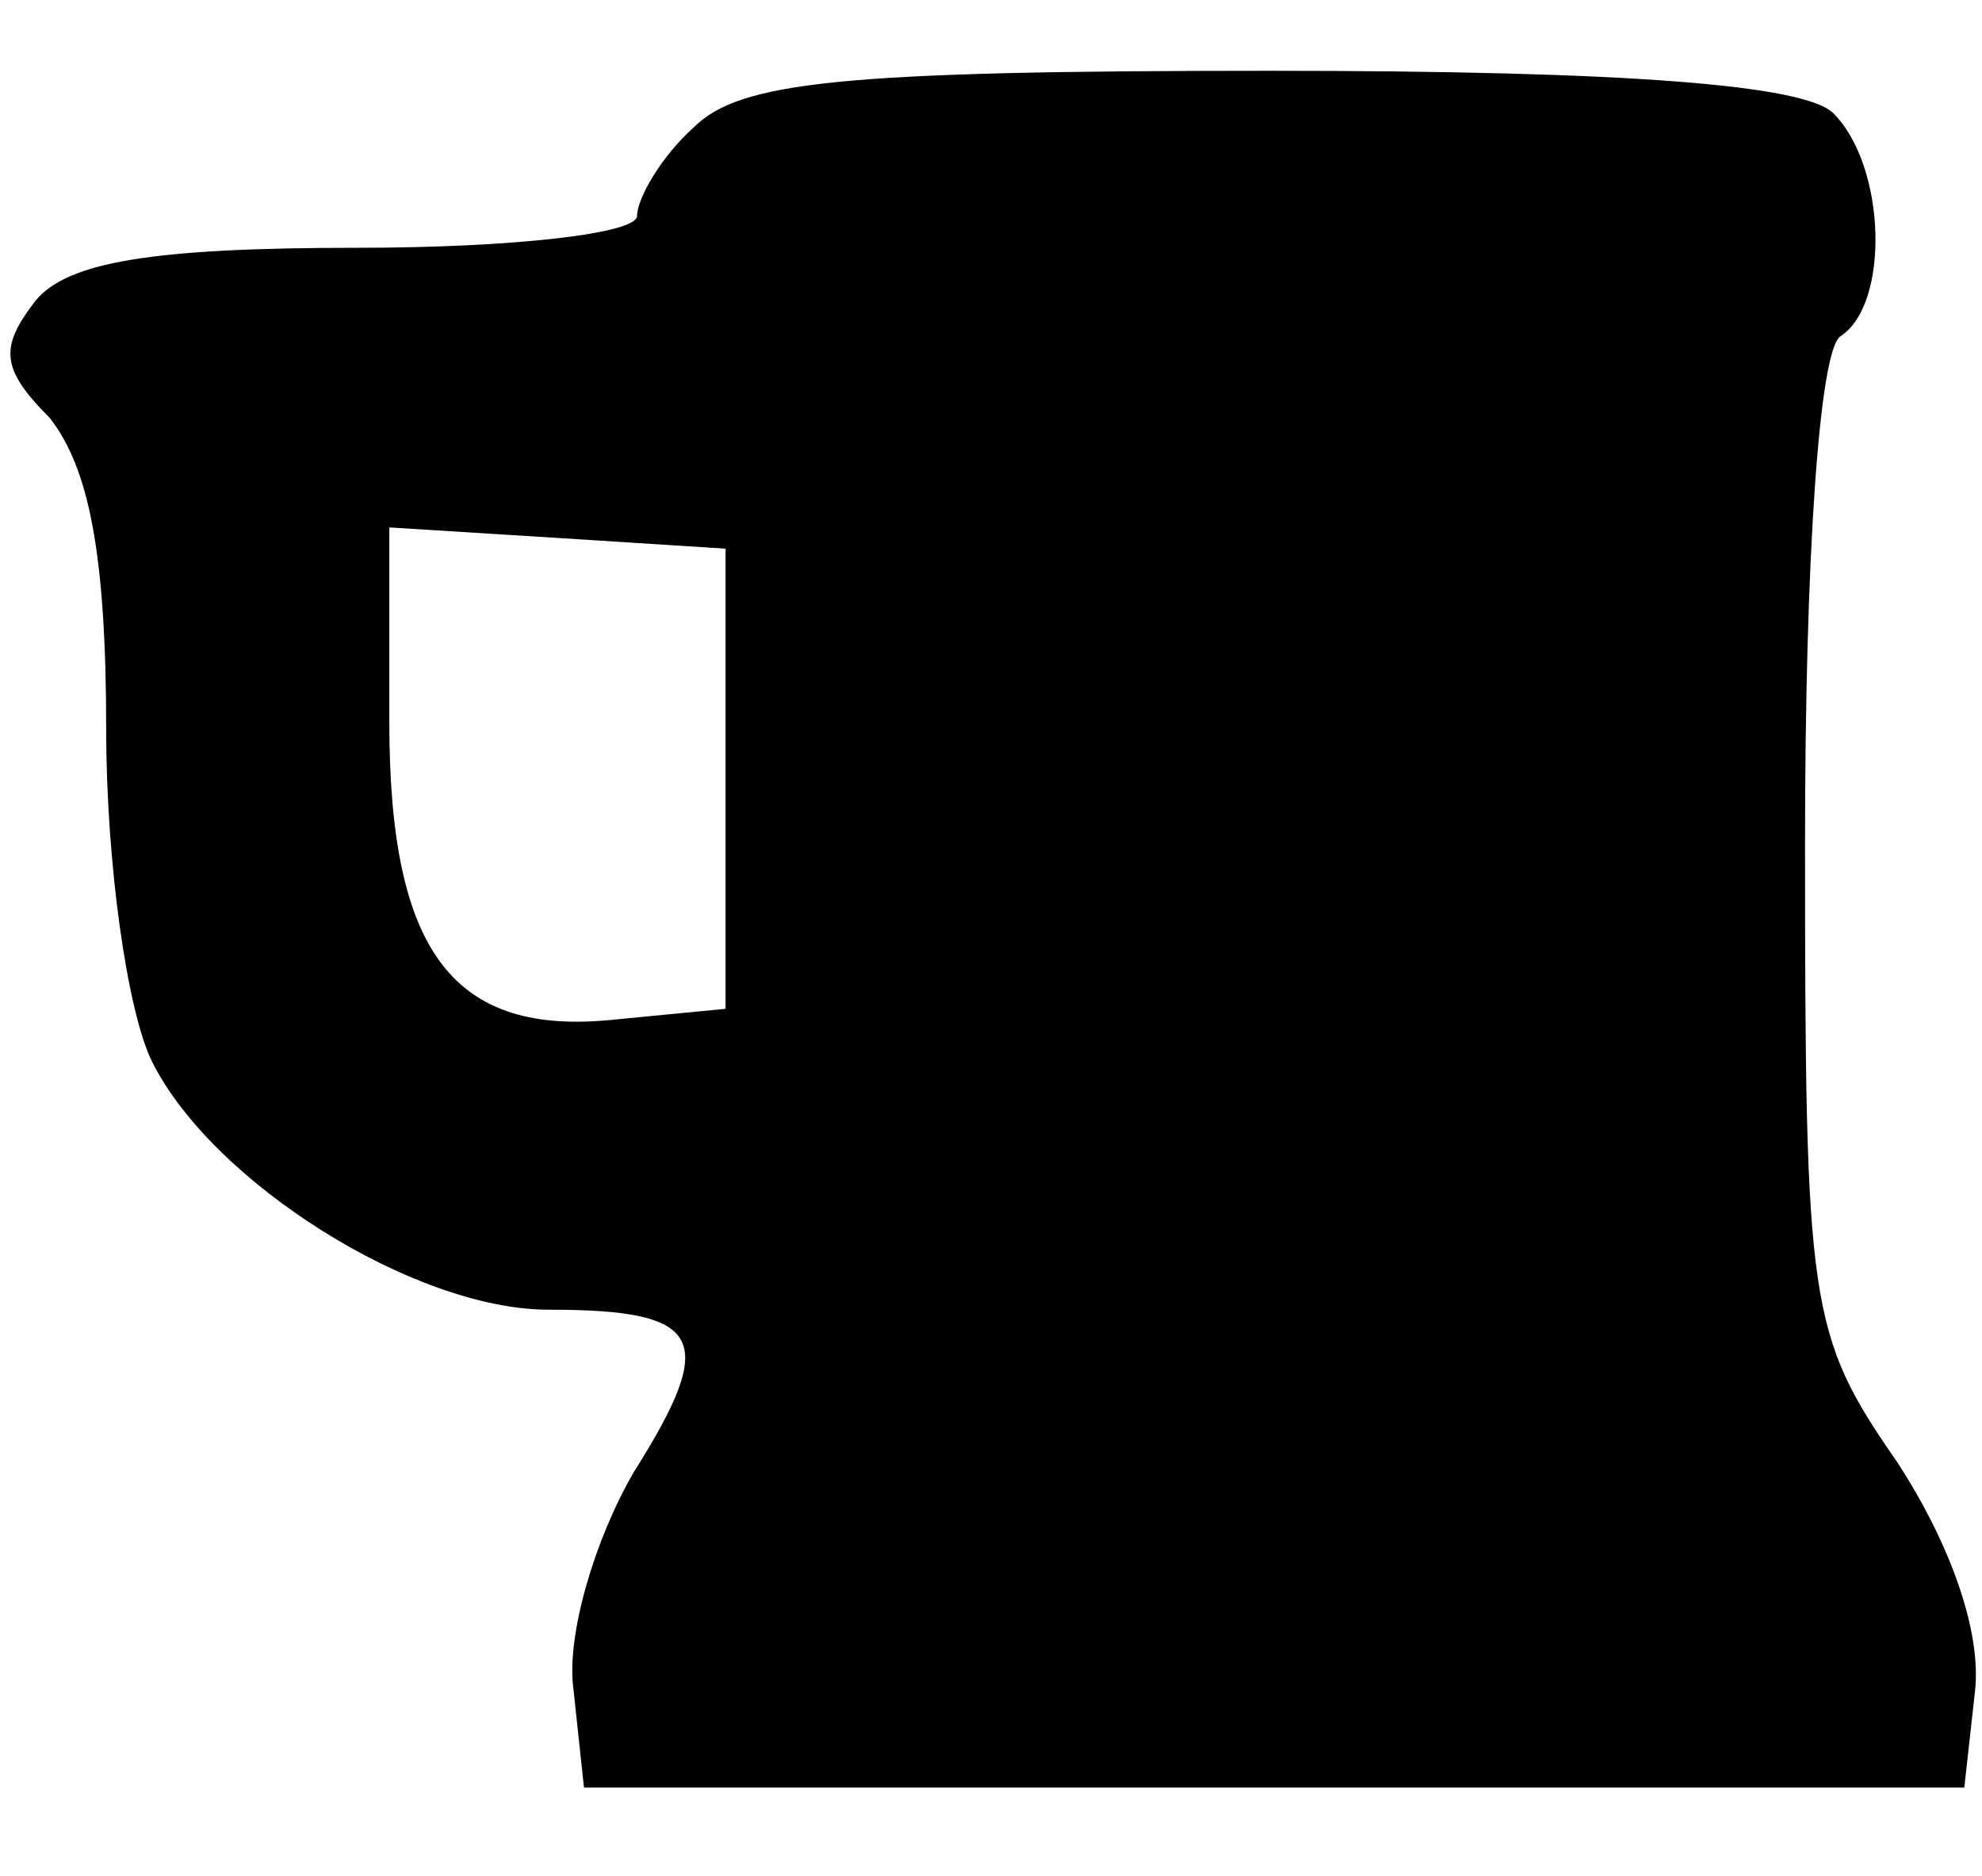 <?xml version="1.0" standalone="no"?>
<!DOCTYPE svg PUBLIC "-//W3C//DTD SVG 20010904//EN"
 "http://www.w3.org/TR/2001/REC-SVG-20010904/DTD/svg10.dtd">
<svg version="1.0" xmlns="http://www.w3.org/2000/svg"
 width="56pt" height="53pt" viewBox="0 0 56 53"
 preserveAspectRatio="xMidYMid meet">

<g transform="translate(0,53) scale(0.1,-0.1)"
fill="#000000" stroke="none">
<path d="M196 494 c-9 -8 -16 -20 -16 -25 0 -5 -35 -9 -79 -9 -58 0 -82 -4
-91 -15 -10 -13 -10 -19 4 -33 11 -14 16 -38 16 -88 0 -38 6 -80 13 -94 17
-34 74 -70 112 -70 44 0 48 -8 24 -46 -11 -19 -19 -46 -17 -61 l3 -28 195 0
195 0 3 27 c2 17 -7 42 -22 65 -25 36 -26 44 -26 175 0 80 4 139 10 143 14 9
13 48 -2 63 -8 8 -58 12 -159 12 -121 0 -150 -3 -163 -16z m9 -184 l0 -65 -31
-3 c-46 -5 -64 19 -64 84 l0 55 48 -3 47 -3 0 -65z"/>
</g>
</svg>

